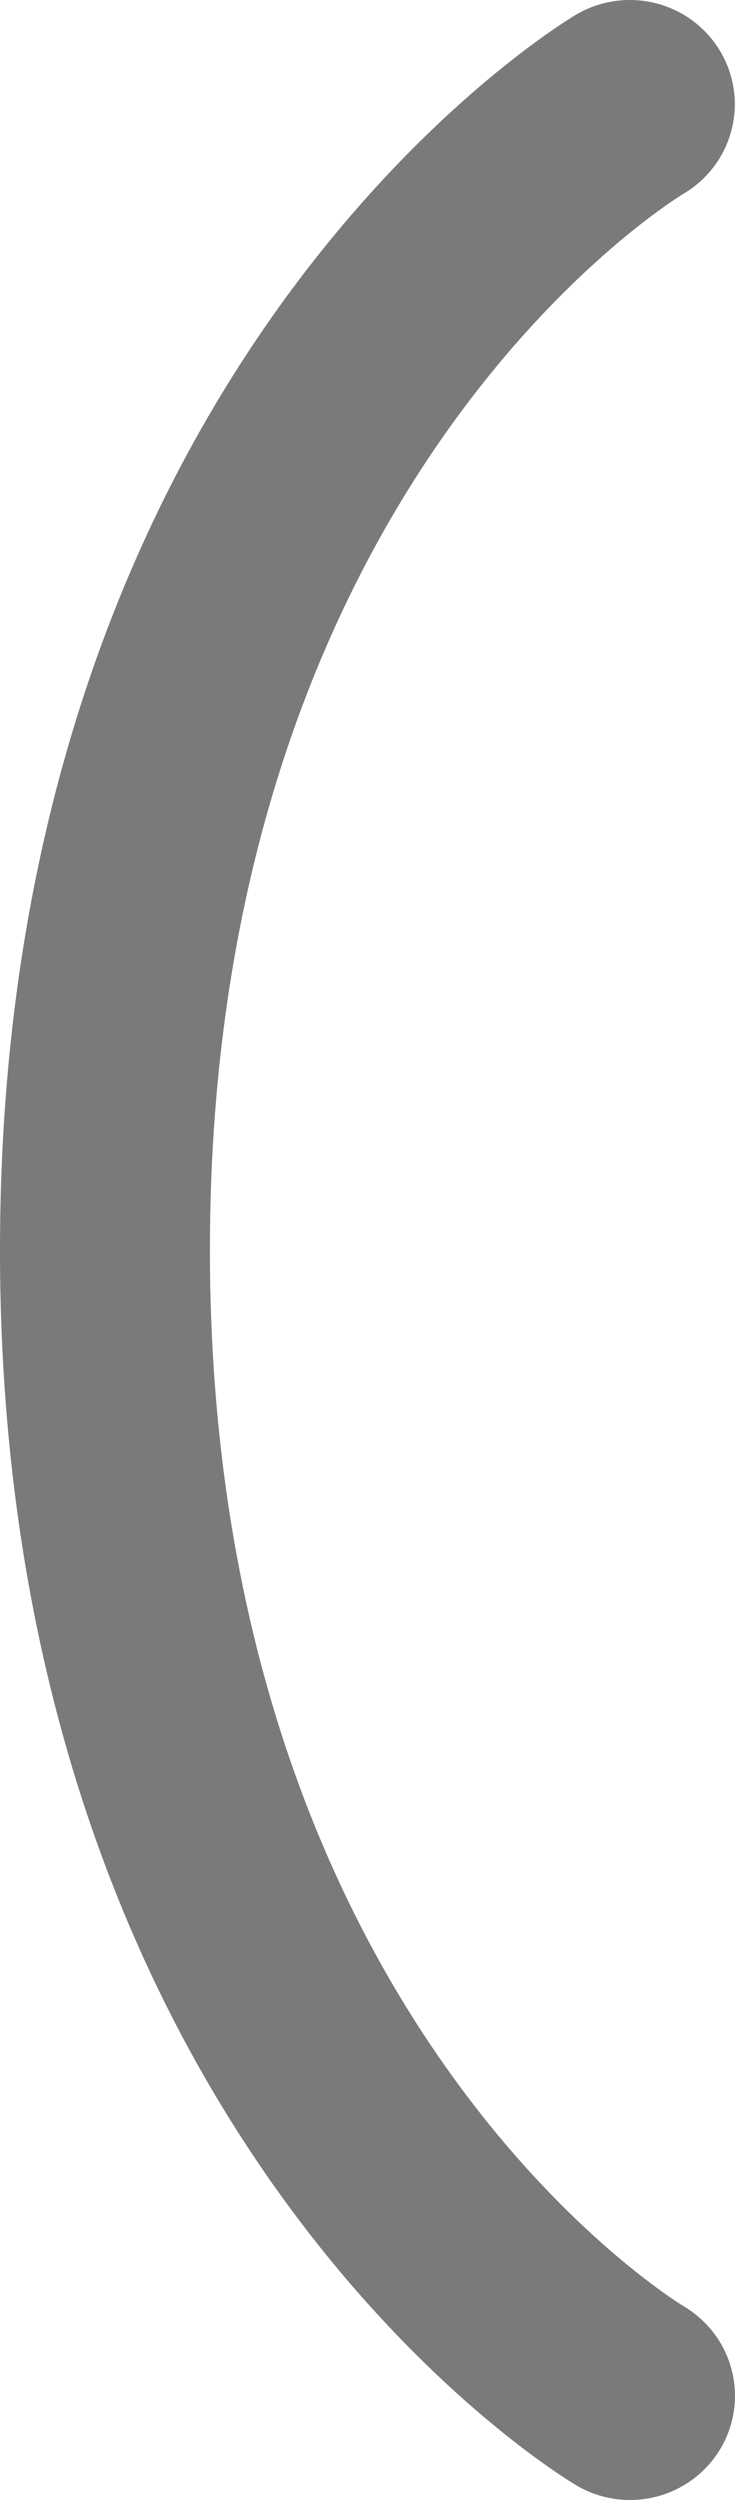 <svg width="15" height="51" viewBox="0 0 15 51" fill="none" xmlns="http://www.w3.org/2000/svg">
<path d="M13.371 50.938C12.82 51.073 12.237 50.986 11.75 50.694C11.271 50.407 -5.06582e-06 43.494 -3.49266e-06 25.499C-1.9195e-06 7.504 11.271 0.59 11.75 0.303C12.237 0.013 12.821 -0.073 13.372 0.063C13.924 0.2 14.398 0.548 14.69 1.031C14.983 1.514 15.07 2.093 14.932 2.64C14.795 3.187 14.444 3.657 13.957 3.947C13.568 4.184 4.284 10.017 4.284 25.499C4.284 40.981 13.568 46.814 13.965 47.055C14.451 47.347 14.801 47.818 14.937 48.365C15.074 48.912 14.985 49.49 14.692 49.973C14.398 50.456 13.923 50.803 13.371 50.938Z" fill="#7A7A7A"/>
</svg>
